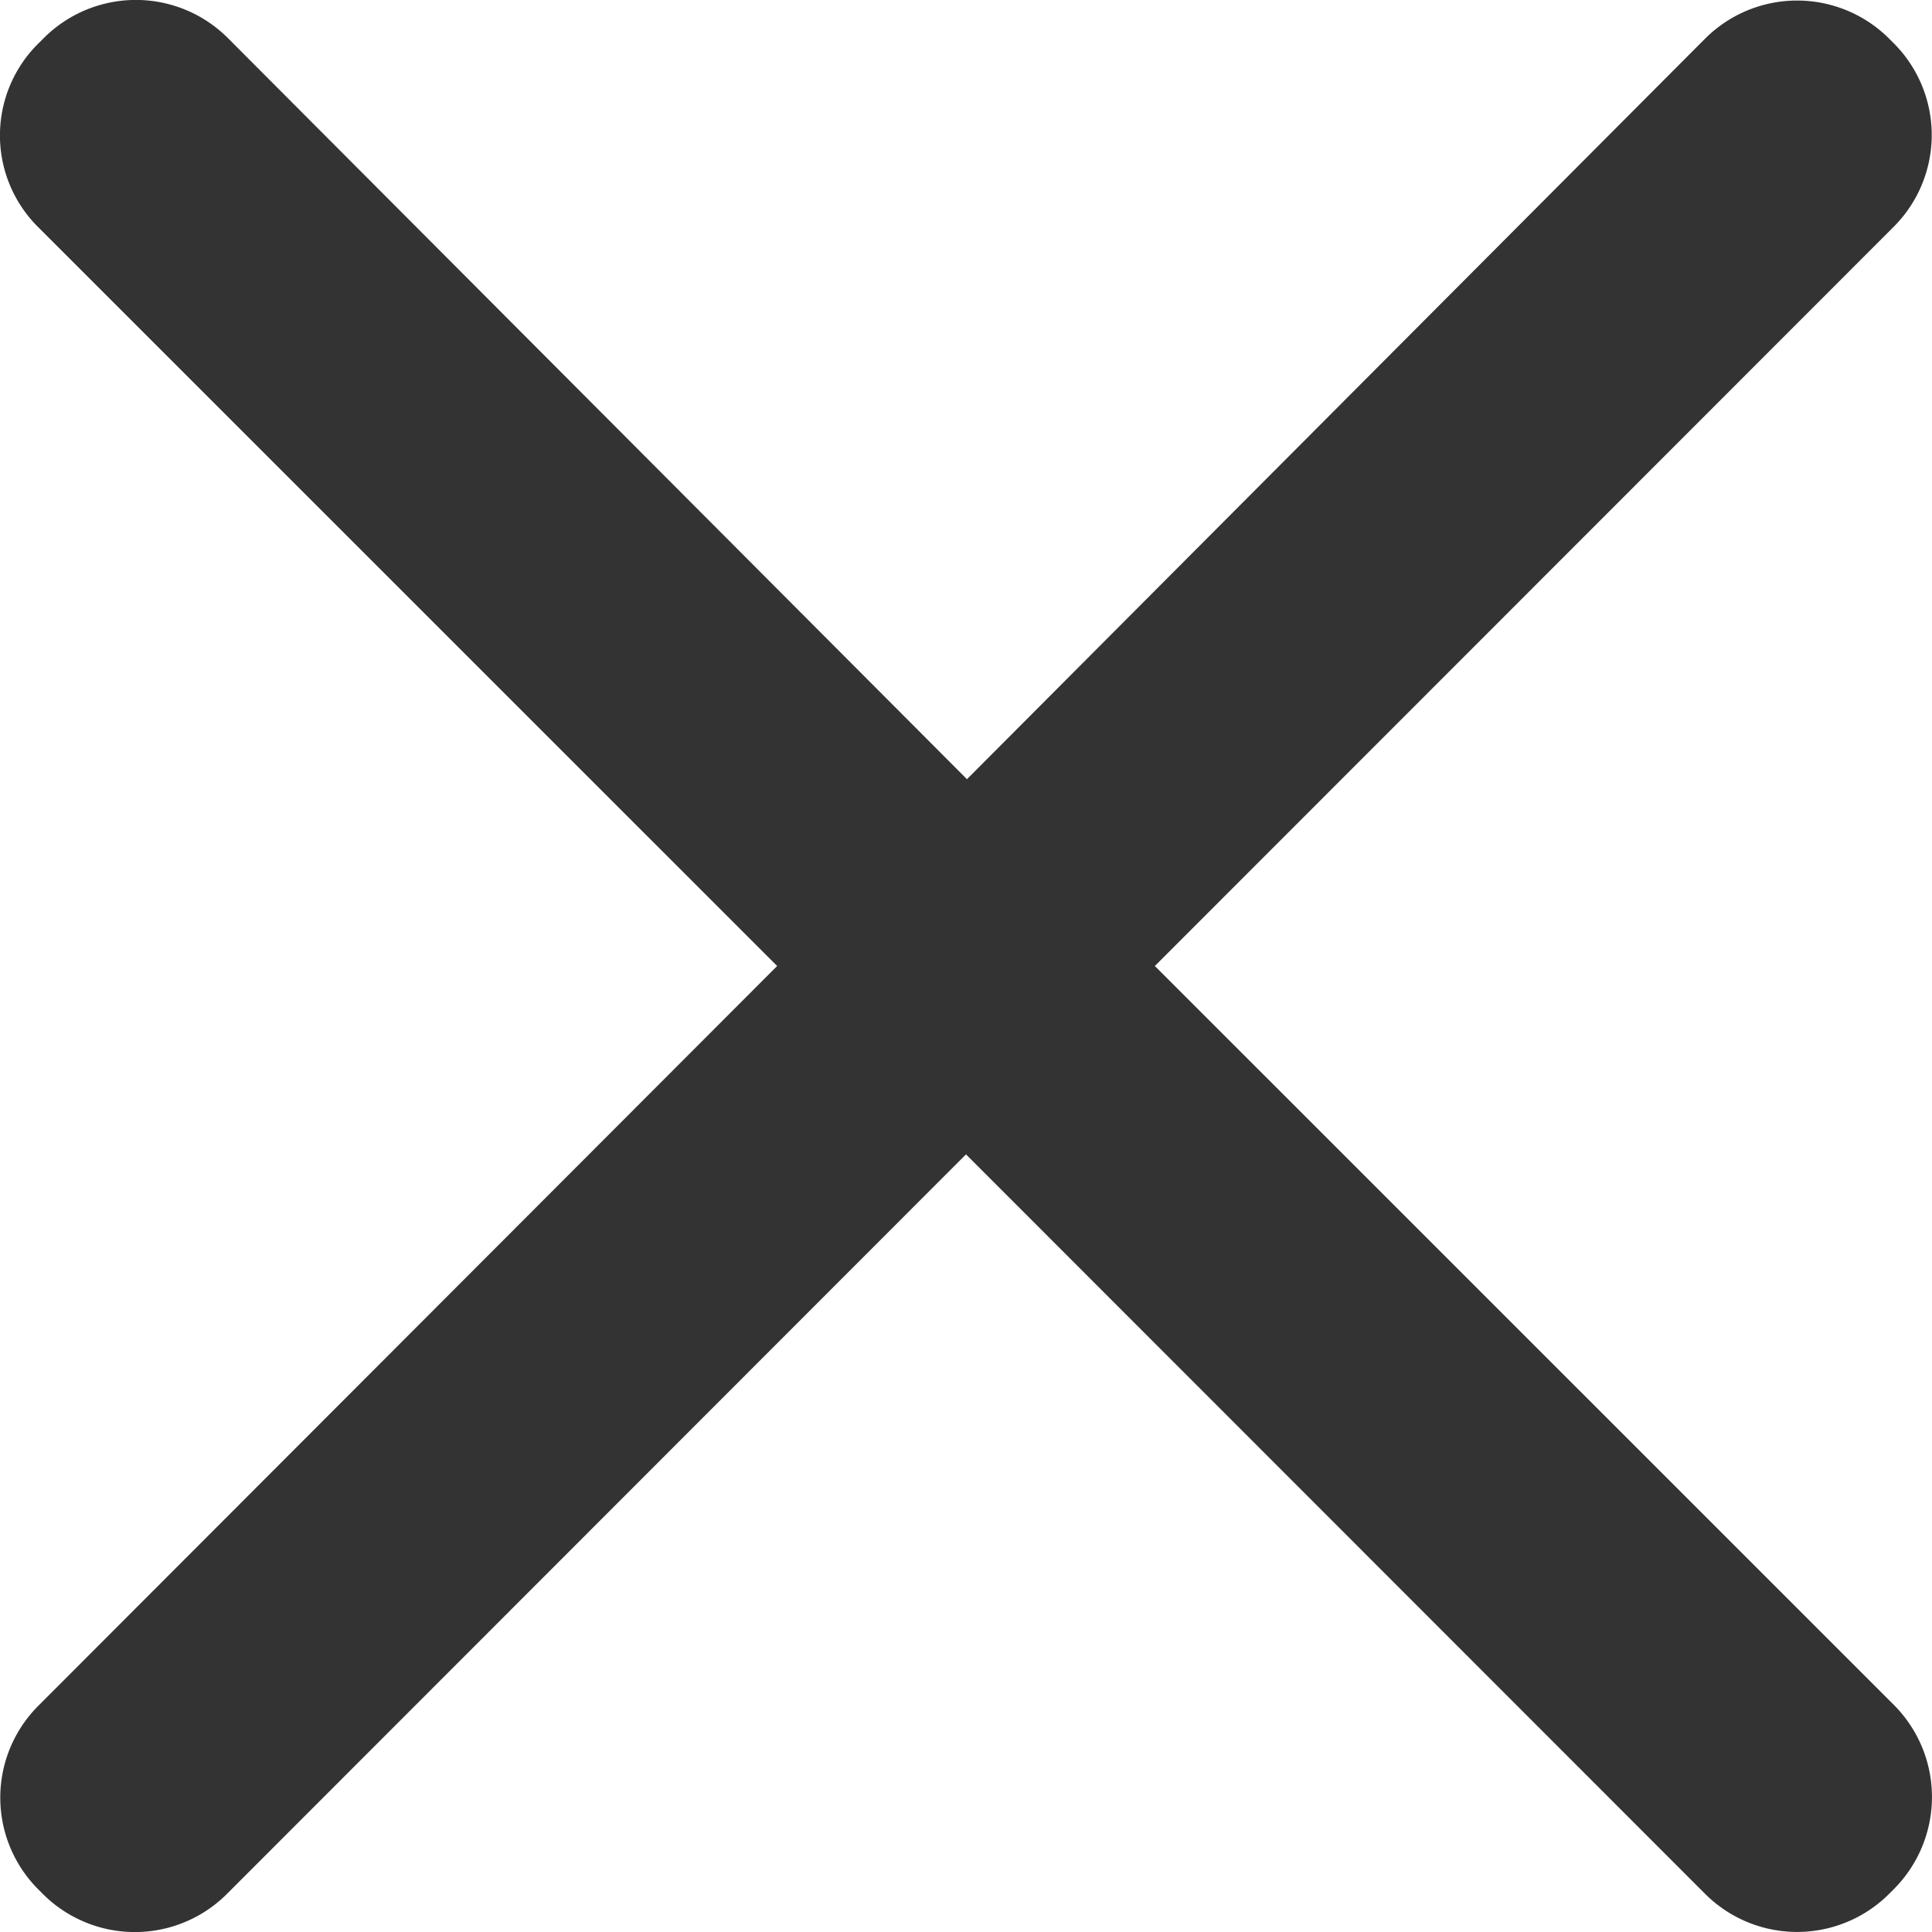 <svg xmlns="http://www.w3.org/2000/svg" width="16" height="16" viewBox="0 0 16 16">
  <defs>
    <style>
      .cls-1 {
        fill: #333;
      }
    </style>
  </defs>
  <path id="关闭图标" class="cls-1" d="M16.364,17.3l6.118-6.121a1.075,1.075,0,0,0,0-1.522l-.034-.034a1.078,1.078,0,0,0-1.53,0l-6.11,6.13L8.69,9.618a1.078,1.078,0,0,0-1.53,0l-.034.034a1.07,1.07,0,0,0-.009,1.53L13.236,17.3,7.118,23.426a1.075,1.075,0,0,0,0,1.522l.034.034a1.078,1.078,0,0,0,1.53,0L14.8,18.86l6.118,6.121a1.078,1.078,0,0,0,1.53,0l.034-.034a1.08,1.08,0,0,0,0-1.53Z" transform="translate(-6.8 -9.3)"/>
</svg>

